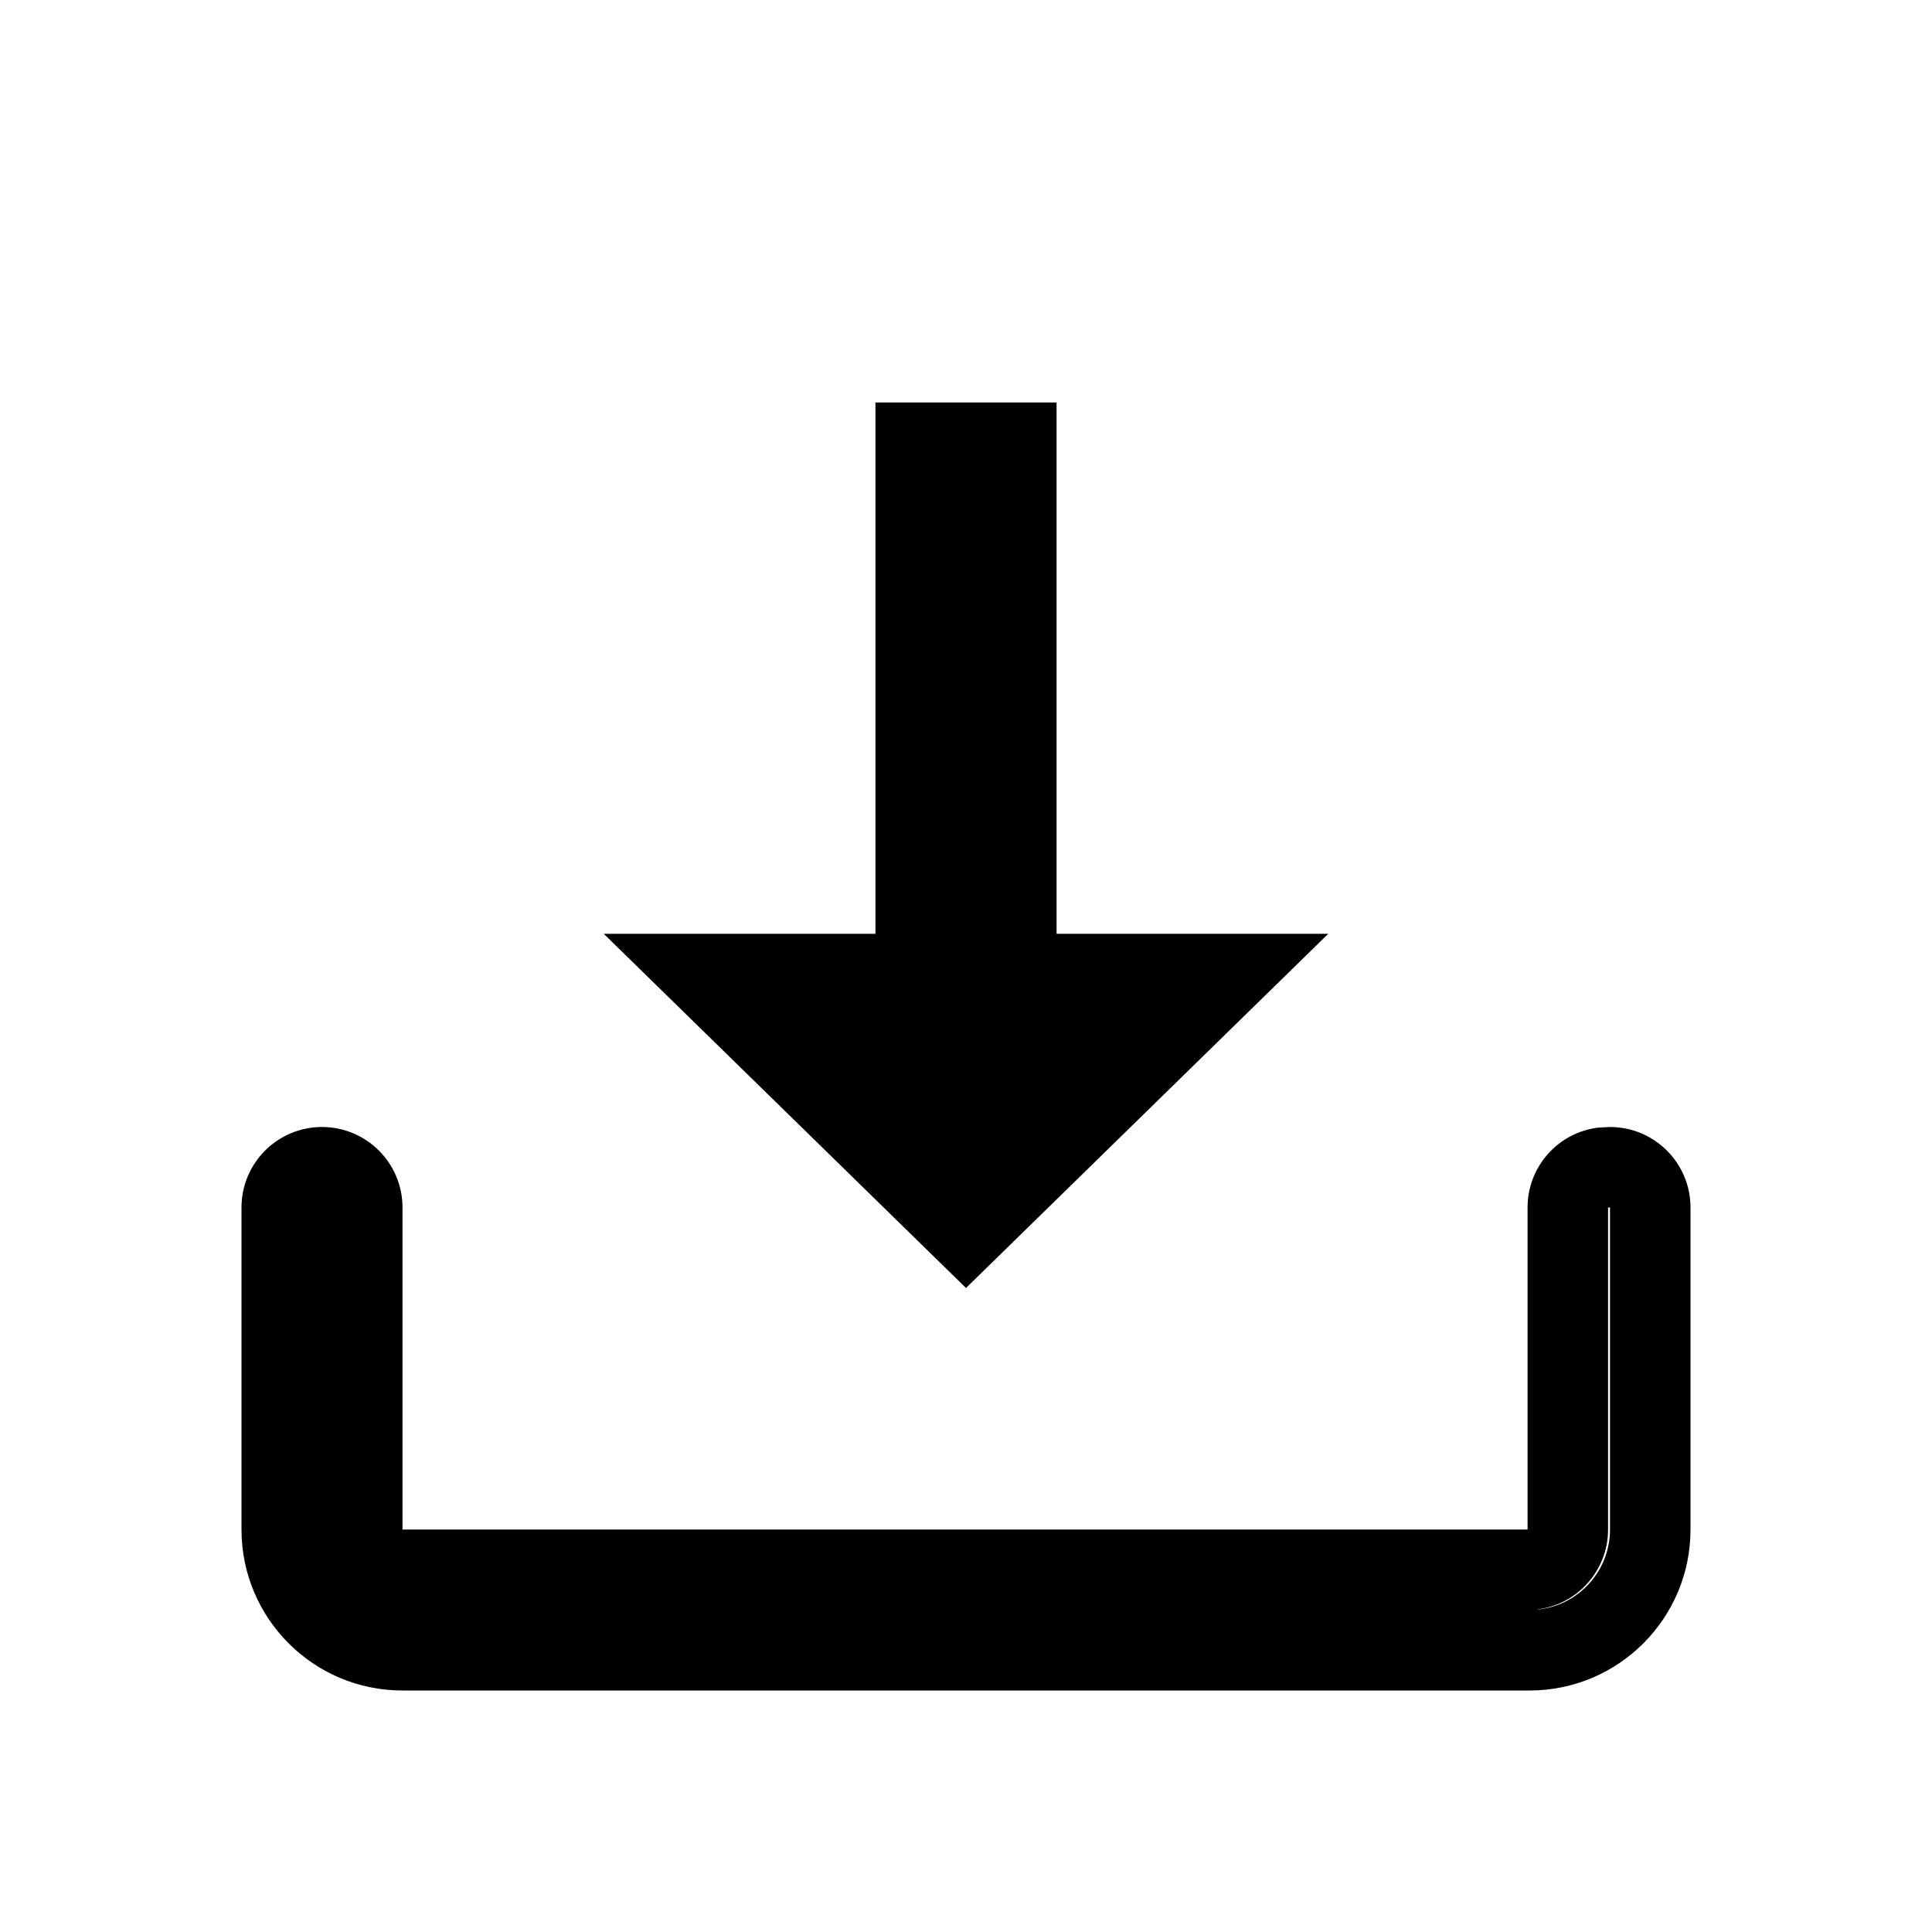 <?xml version="1.0" encoding="UTF-8"?>
<svg width="24px" height="24px" viewBox="0 0 24 24" version="1.1" xmlns="http://www.w3.org/2000/svg" xmlns:xlink="http://www.w3.org/1999/xlink">
    <!-- Generator: Sketch 58 (84663) - https://sketch.com -->
    <title>Icon/download</title>
    <desc>Created with Sketch.</desc>
    <g id="Icon/download" stroke="none" stroke-width="1" fill="none" fill-rule="evenodd">
        <g id="Group" transform="translate(3, 5)" fill="currentColor">
            <polygon id="a-path" points="9 11 4.5 6.6 7.875 6.6 7.875 0 10.125 0 10.125 6.6 13.5 6.6"></polygon>
            <path d="M1,9 C1.552,9 2,9.448 2,10 L2,14 L15.976,14 L15.976,10 C15.976,9.487 16.362,9.064 16.859,9.007 L17,9 C17.552,9 18,9.448 18,10 L18,14 C18,15.105 17.105,16 16,16 L2,16 C0.895,16 0,15.105 0,14 L0,10 C0,9.448 0.448,9 1,9 Z M17,14 L17,10 L16.976,10 L16.976,14 C16.976,14.513 16.59,14.936 16.092,14.993 L16.117,14.993 C16.614,14.936 17,14.513 17,14 Z" id="Rectangle" fill-rule="nonzero"></path>
        </g>
    </g>
</svg>
